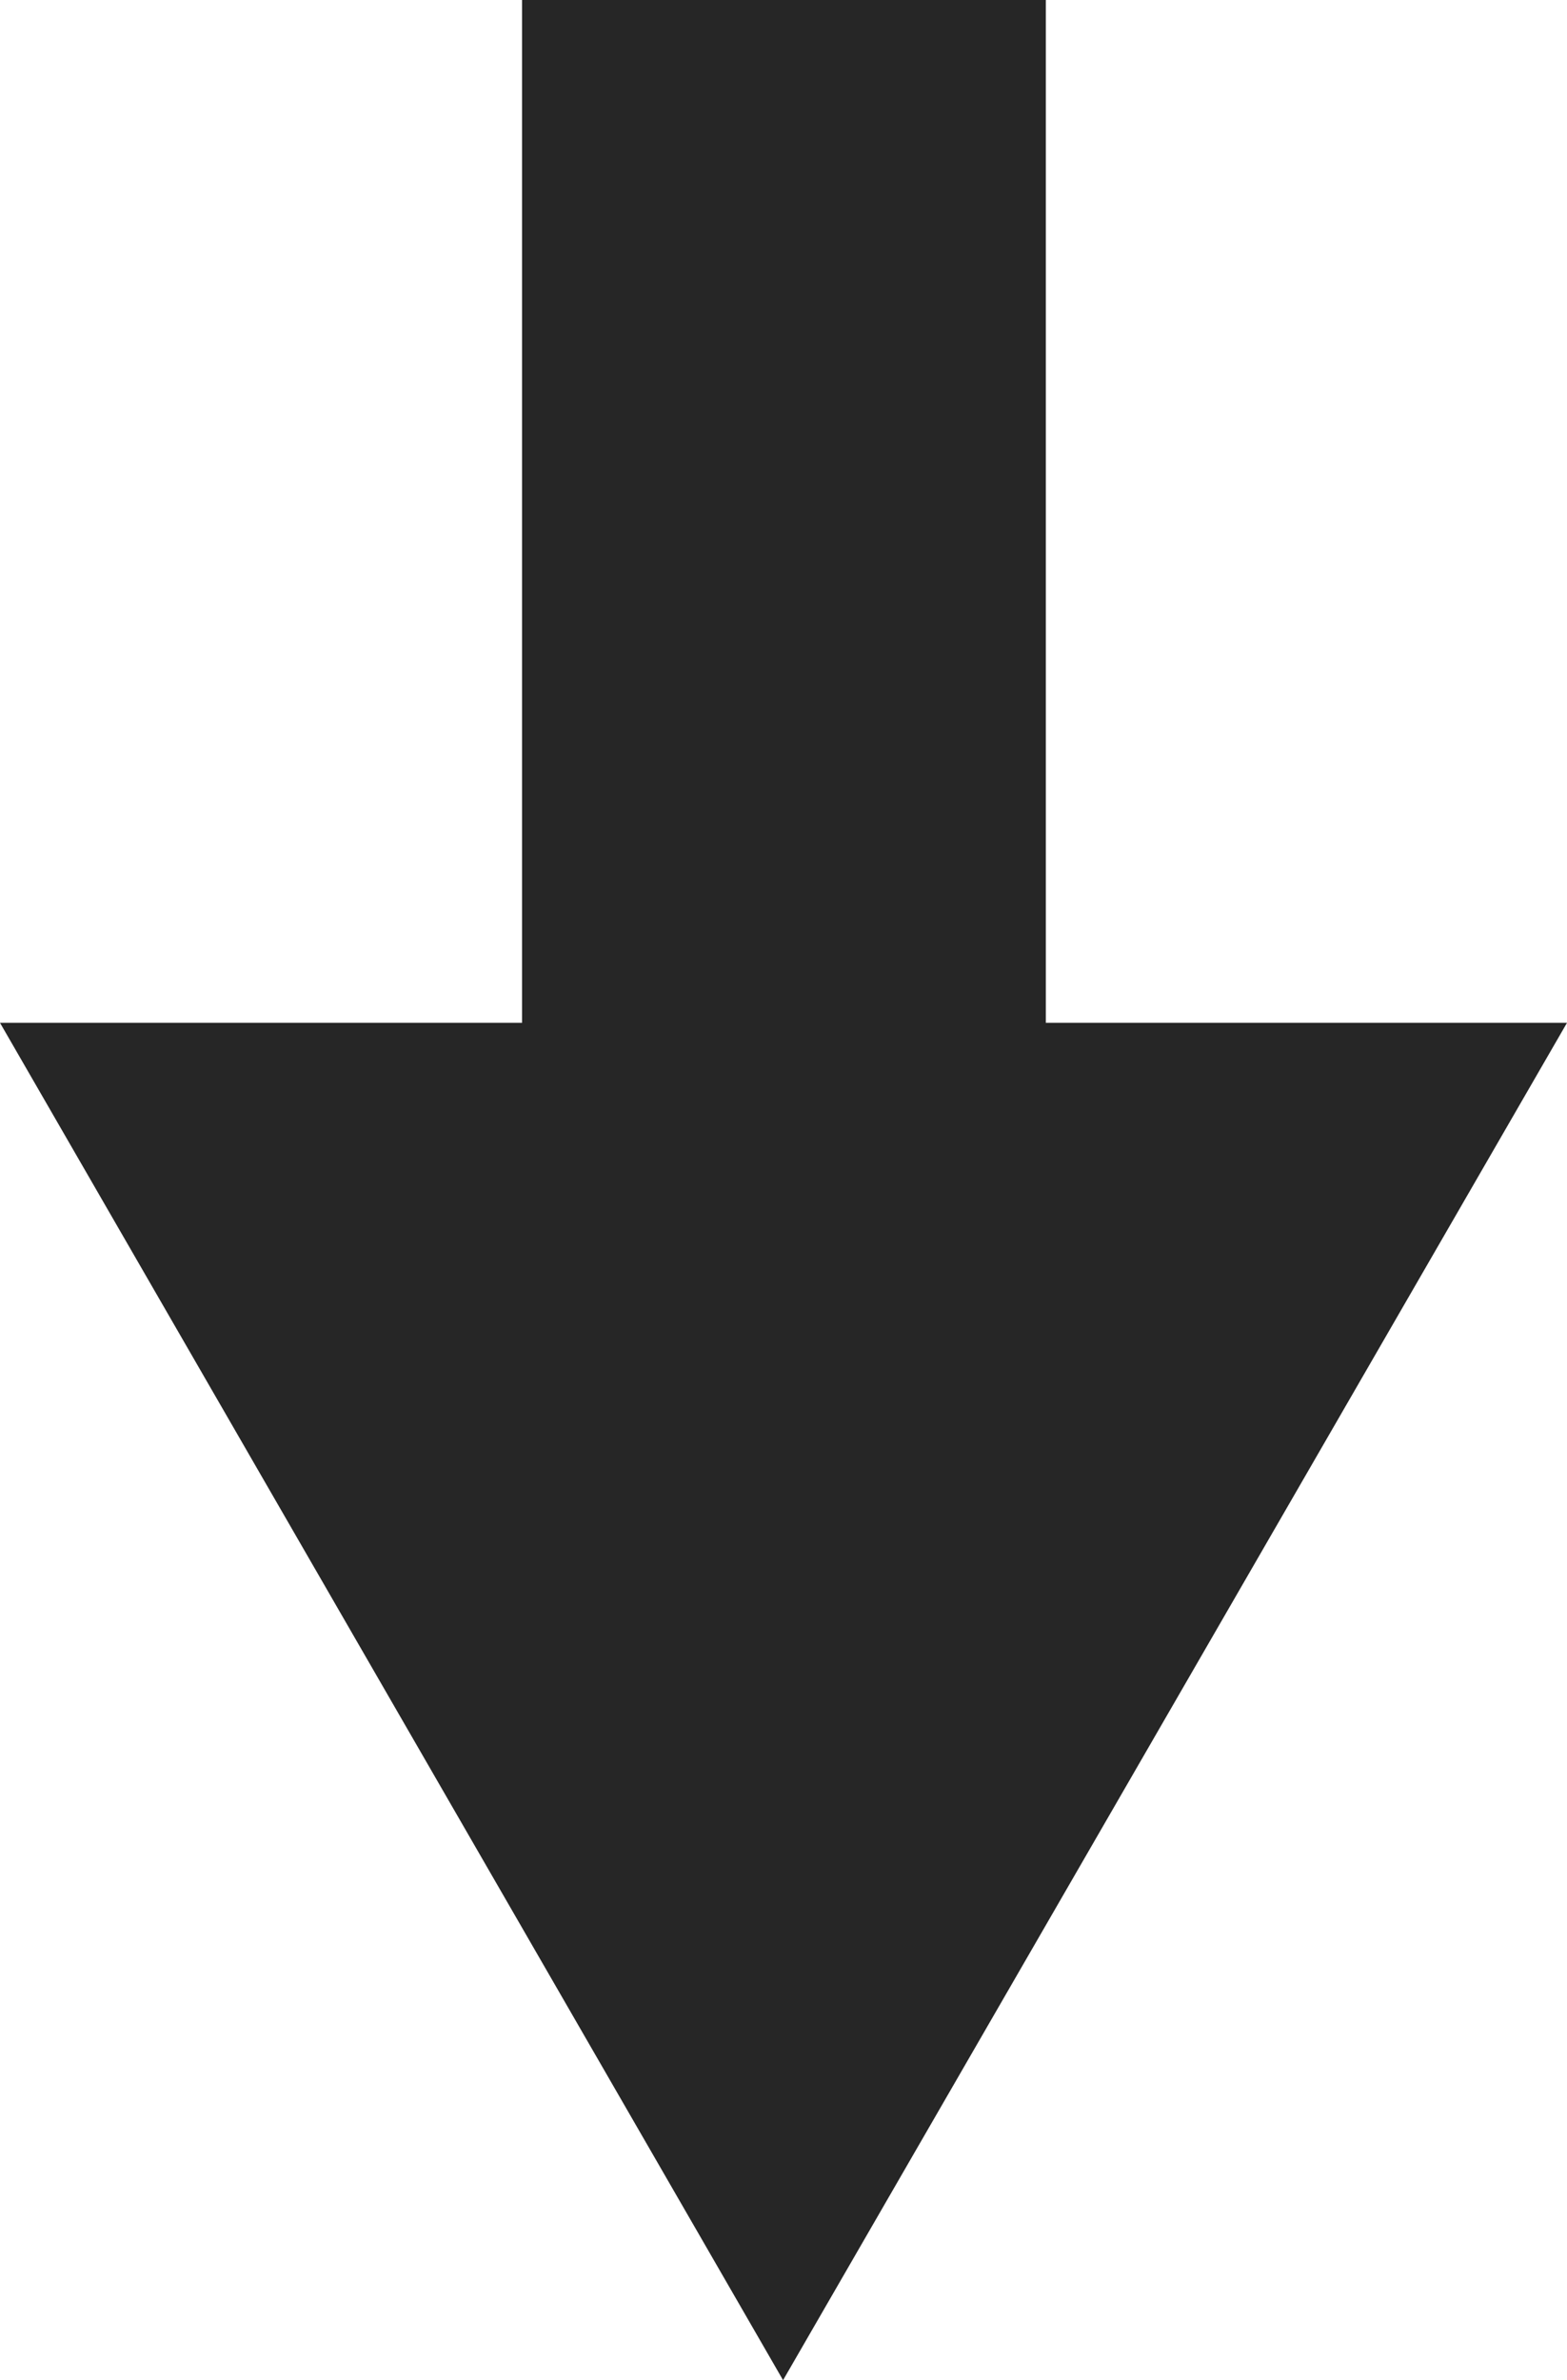 <svg xmlns="http://www.w3.org/2000/svg" viewBox="0 0 17.95 27.25"><defs><style>.cls-1{opacity:0.85;}.cls-2{fill:#09101d;}</style></defs><g class="cls-1"><line class="cls-2" x1="8.98" x2="8.98" y2="27.25"/><rect x="5.98" width="6" height="14.33"/><polygon points="0 11.71 8.97 27.25 17.95 11.71 0 11.71"/></g></svg>